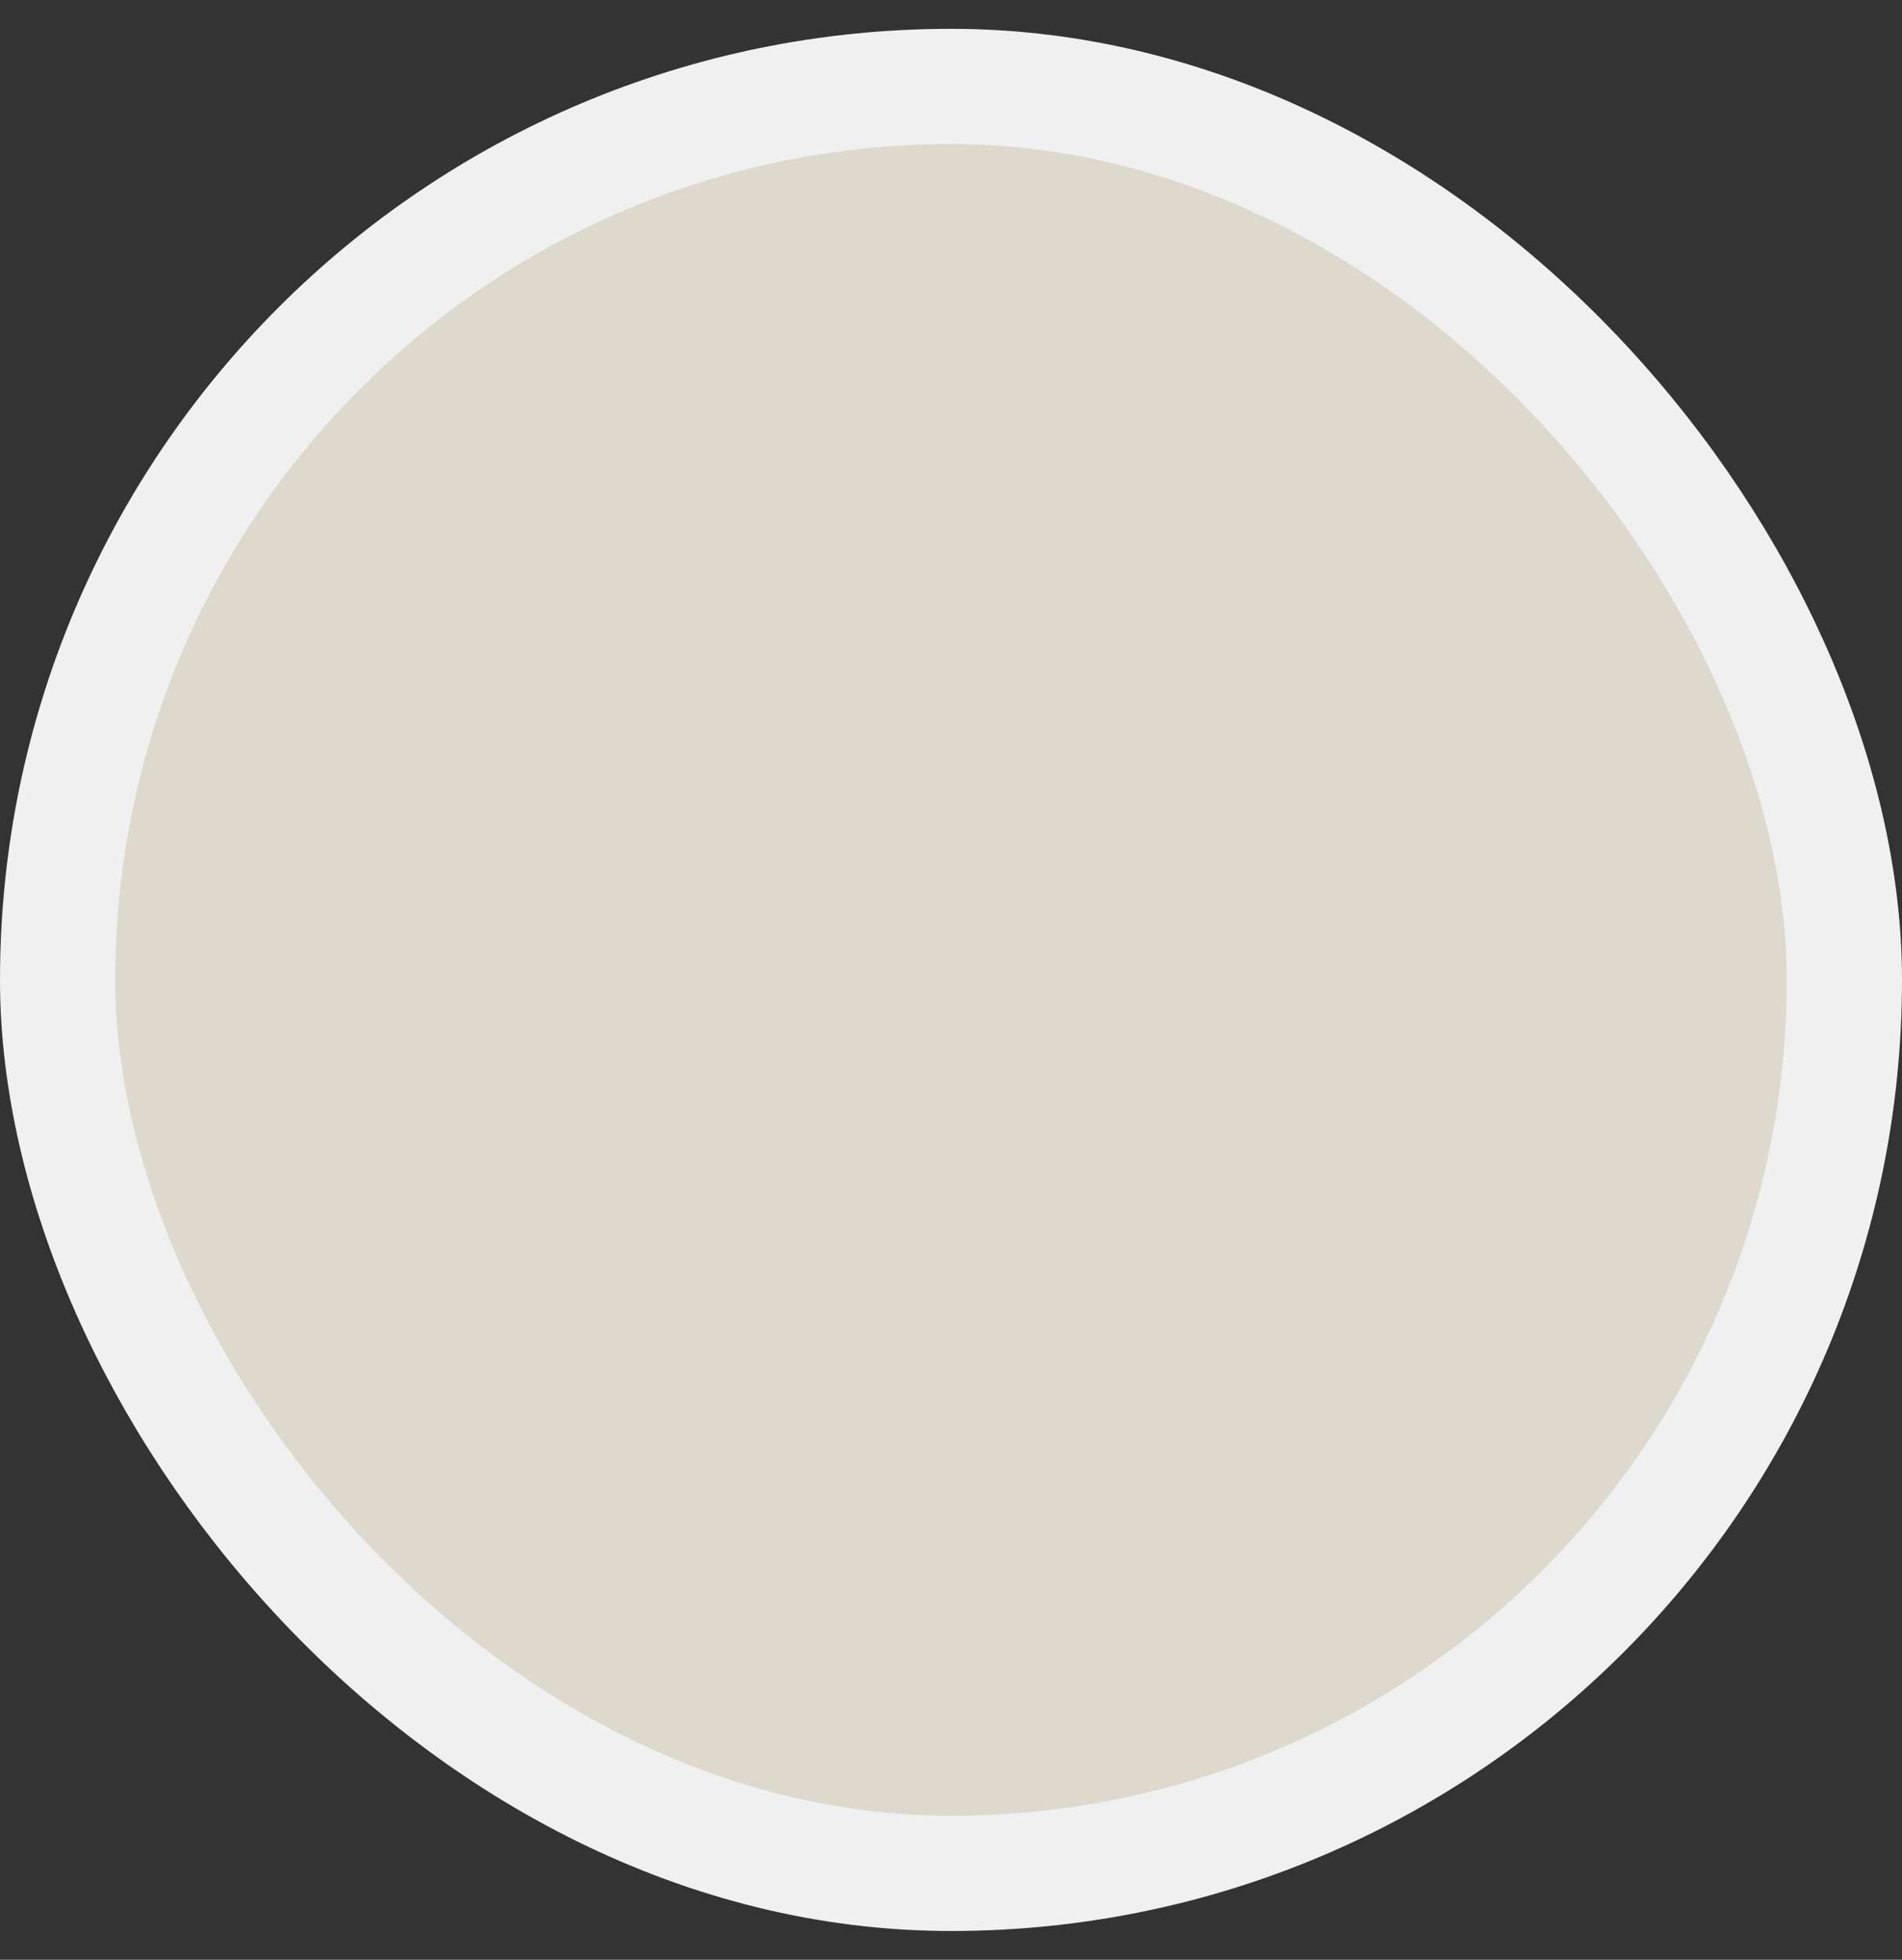 <svg width="33" height="34" viewBox="0 0 33 34" fill="none" xmlns="http://www.w3.org/2000/svg">
<rect x="0" y="0" width="33" height="34" fill="#333333" stroke="none"/>
<rect x="1" y="1.5" width="31" height="31" rx="15.5" fill="#DDD9CD" stroke="#F0F0F0" stroke-width="2"/>
</svg>
